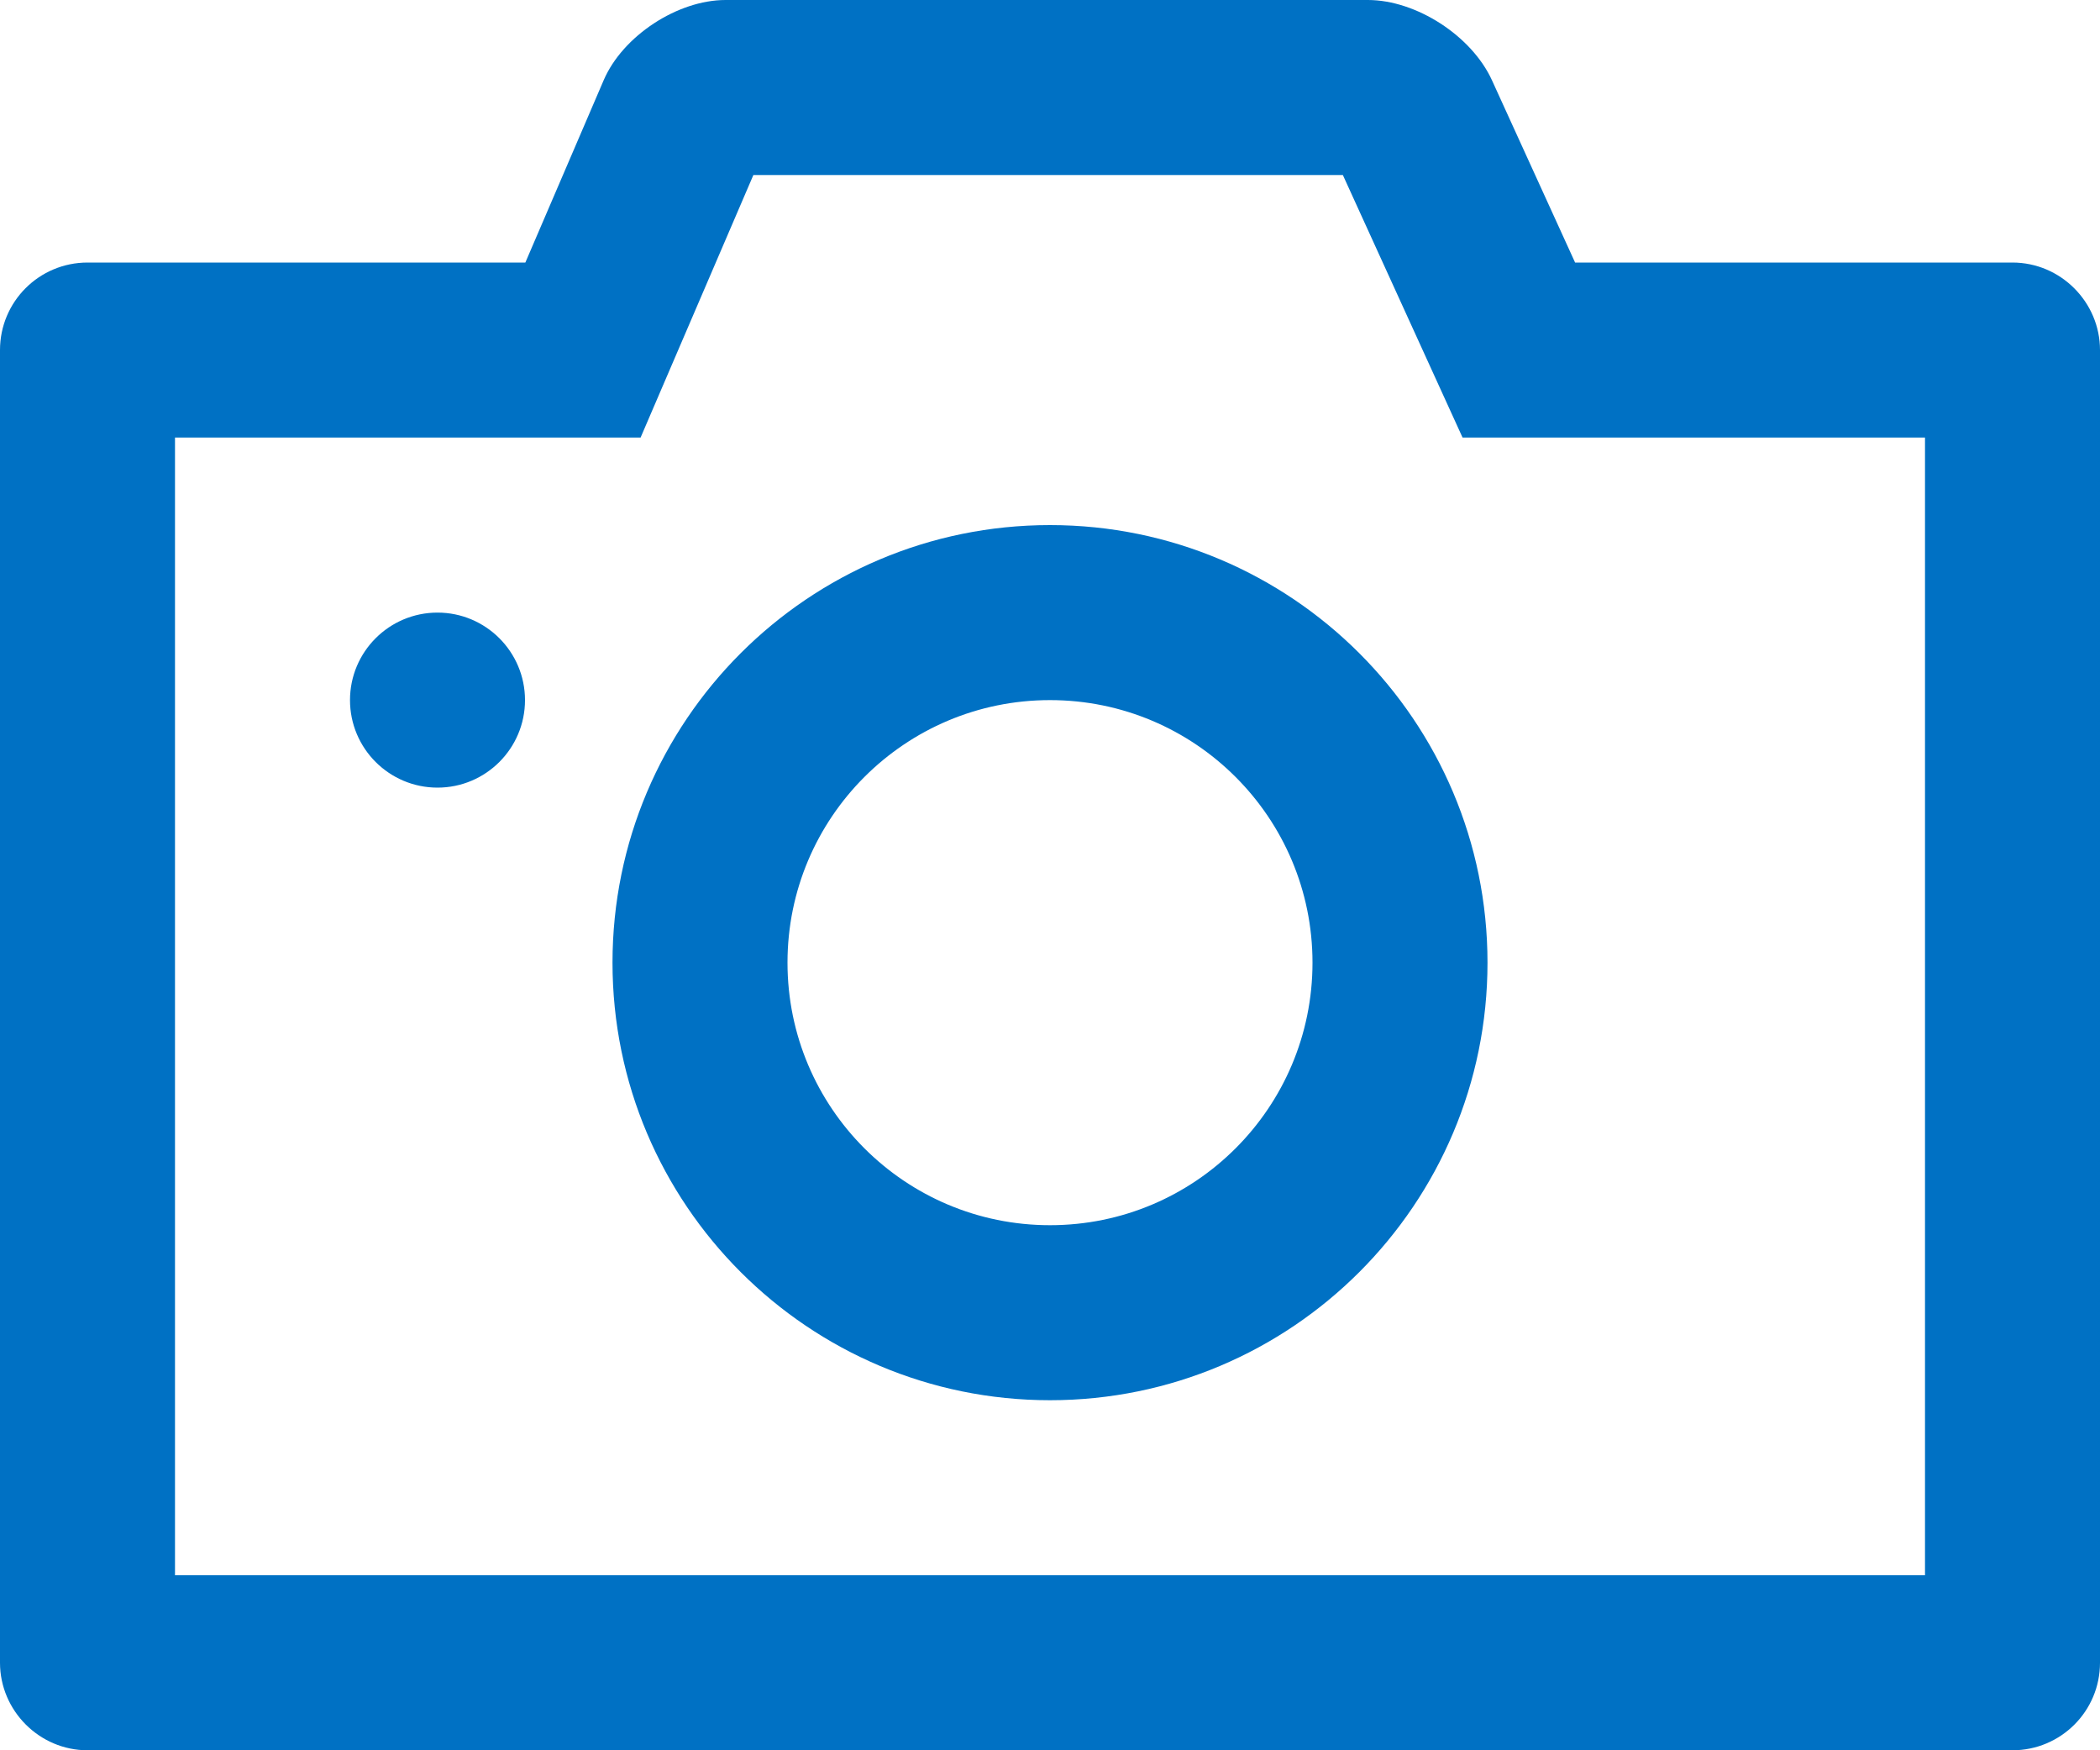 <?xml version="1.0" encoding="UTF-8"?>
<svg width="24px" height="20px" viewBox="0 0 24 20" version="1.1" xmlns="http://www.w3.org/2000/svg" xmlns:xlink="http://www.w3.org/1999/xlink">
    <title>Icon/Devices/Camera/24</title>
    <g id="Page-1" stroke="none" stroke-width="1" fill="none" fill-rule="evenodd">
        <g id="Icons" transform="translate(-517, -375)" fill="#0071C4" fill-rule="nonzero">
            <g id="Icon/Devices/Camera/24" transform="translate(517, 375)">
                <path d="M2,5 L2,18 L22,18 L22,5 L16.715,5 L15.347,2 L8.61,2 L7.321,5 L2,5 Z M6.004,3 L6.899,0.917 C7.116,0.411 7.743,0 8.292,0 L15.633,0 C16.185,0 16.819,0.409 17.051,0.917 L18.001,3 L22.999,3 C23.552,3 24,3.454 24,4 L24,19 C24,19.552 23.553,20 22.999,20 L1.001,20 C0.448,20 0,19.545 0,19 L0,4 C0,3.447 0.447,3 1.001,3 L6.004,3 Z M12,16 C9.239,16 7,13.761 7,11 C7,8.239 9.239,6 12,6 C14.761,6 17,8.239 17,11 C17,13.761 14.761,16 12,16 Z M12,14 C13.657,14 15,12.657 15,11 C15,9.343 13.657,8 12,8 C10.343,8 9,9.343 9,11 C9,12.657 10.343,14 12,14 Z M5,9 C5.552,9 6,8.552 6,8 C6,7.448 5.552,7 5,7 C4.448,7 4,7.448 4,8 C4,8.552 4.448,9 5,9 Z"></path>
            </g>
        </g>
    </g>
</svg>